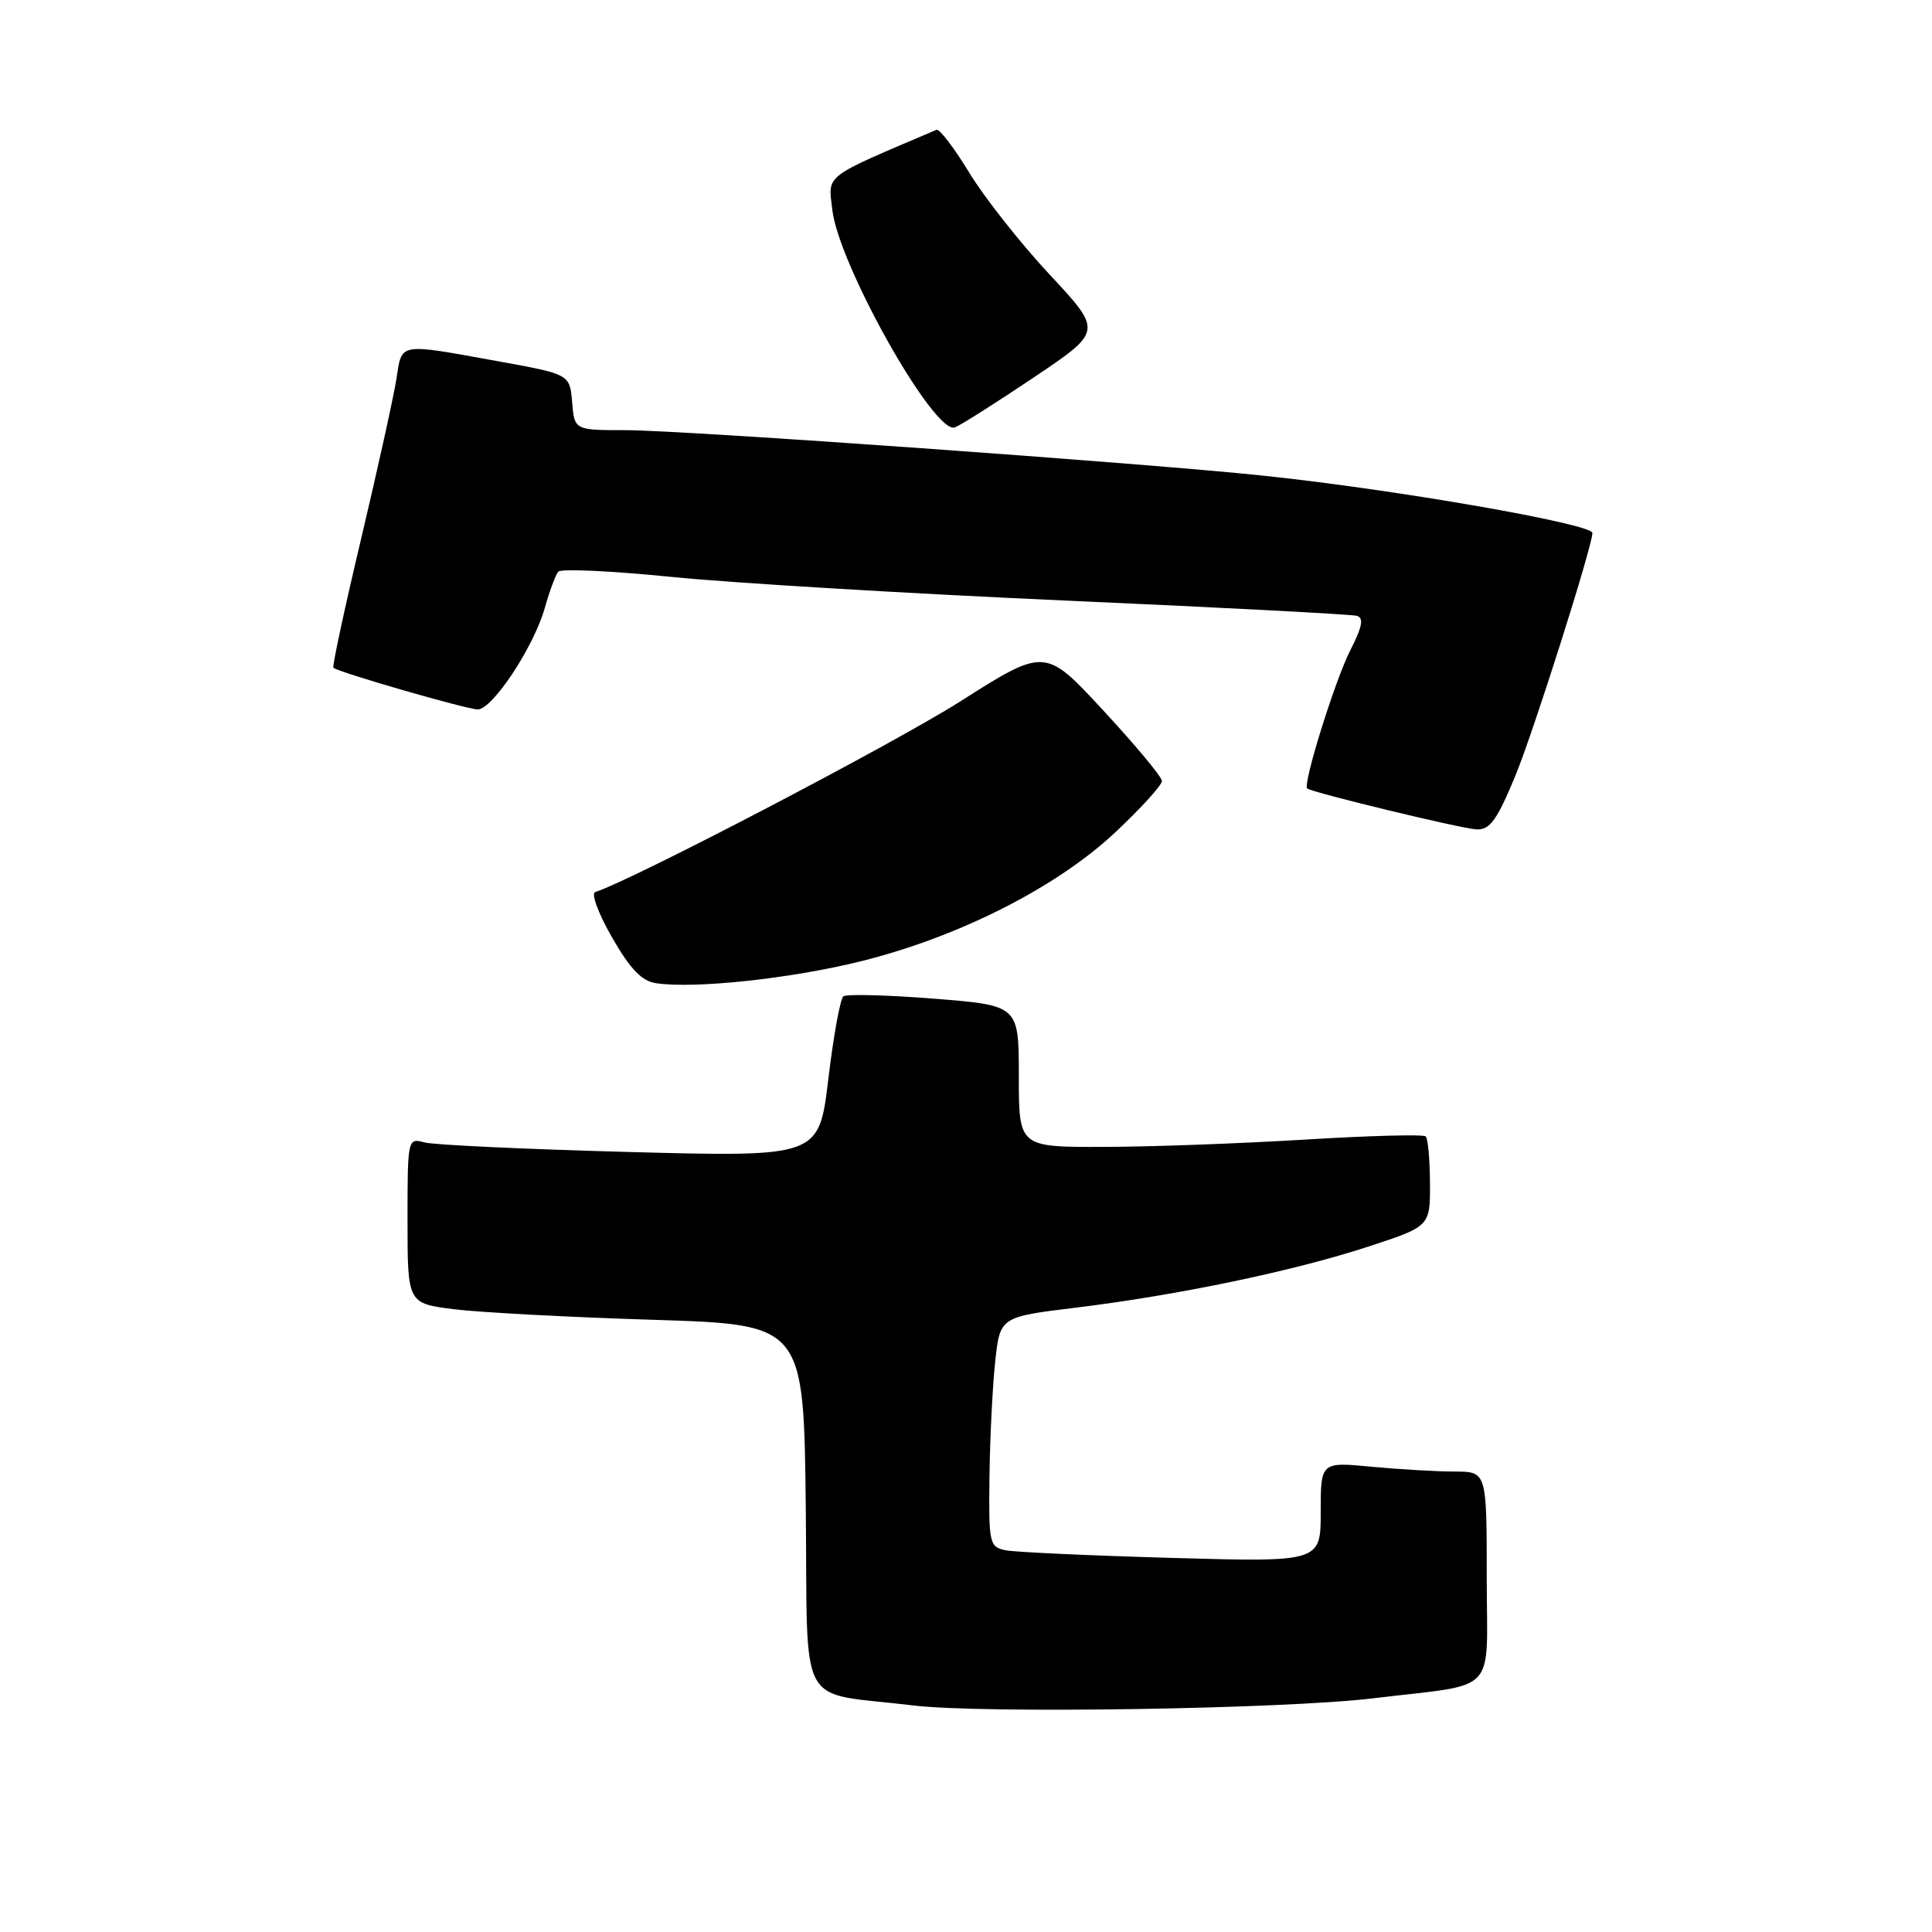 <?xml version="1.0" encoding="UTF-8" standalone="no"?>
<!DOCTYPE svg PUBLIC "-//W3C//DTD SVG 1.1//EN" "http://www.w3.org/Graphics/SVG/1.1/DTD/svg11.dtd" >
<svg xmlns="http://www.w3.org/2000/svg" xmlns:xlink="http://www.w3.org/1999/xlink" version="1.1" viewBox="0 0 256 256">
 <g >
 <path fill="currentColor"
d=" M 182.00 225.03 C 198.78 222.99 197.00 224.90 197.00 208.95 C 197.00 195.00 197.00 195.00 192.75 194.99 C 190.41 194.99 185.46 194.70 181.75 194.35 C 175.00 193.71 175.00 193.71 175.00 200.35 C 175.00 206.99 175.00 206.99 155.25 206.43 C 144.39 206.12 134.49 205.67 133.25 205.42 C 131.10 204.98 131.00 204.54 131.11 195.73 C 131.17 190.65 131.51 183.80 131.86 180.50 C 132.50 174.50 132.50 174.50 142.50 173.28 C 156.14 171.61 171.41 168.42 181.28 165.19 C 189.50 162.50 189.50 162.50 189.48 156.81 C 189.47 153.68 189.21 150.88 188.92 150.58 C 188.62 150.29 181.43 150.48 172.94 151.00 C 164.45 151.52 152.44 151.96 146.25 151.97 C 135.00 152.00 135.00 152.00 135.00 142.61 C 135.00 133.22 135.00 133.22 123.75 132.33 C 117.56 131.84 112.16 131.70 111.75 132.02 C 111.34 132.34 110.44 137.26 109.76 142.95 C 108.52 153.31 108.52 153.31 83.51 152.65 C 69.76 152.28 57.49 151.71 56.25 151.38 C 54.02 150.77 54.00 150.85 54.00 161.74 C 54.00 172.72 54.00 172.72 60.25 173.49 C 63.69 173.91 75.50 174.54 86.50 174.88 C 106.50 175.50 106.50 175.50 106.77 199.71 C 107.07 227.27 105.34 224.07 121.00 225.98 C 130.10 227.09 170.23 226.46 182.00 225.03 Z  M 114.00 127.39 C 126.99 124.18 139.96 117.61 147.76 110.31 C 151.19 107.09 153.98 104.02 153.96 103.48 C 153.95 102.94 150.45 98.74 146.20 94.15 C 138.48 85.80 138.48 85.80 127.21 92.96 C 118.38 98.56 84.10 116.47 78.86 118.21 C 78.30 118.40 79.31 121.11 81.11 124.23 C 83.51 128.42 85.04 130.00 86.93 130.28 C 92.03 131.04 104.69 129.69 114.00 127.39 Z  M 200.81 102.75 C 203.20 96.95 211.00 72.37 211.00 70.62 C 211.00 69.42 184.99 64.88 167.50 63.04 C 151.78 61.37 90.48 57.00 82.93 57.00 C 76.12 57.00 76.12 57.00 75.81 53.30 C 75.50 49.59 75.50 49.59 66.00 47.87 C 52.65 45.45 53.28 45.34 52.52 50.25 C 52.15 52.59 50.06 62.08 47.86 71.35 C 45.66 80.61 44.00 88.32 44.18 88.48 C 44.86 89.09 61.87 94.00 63.30 94.00 C 65.26 94.00 70.72 85.74 72.19 80.55 C 72.82 78.32 73.62 76.16 73.97 75.75 C 74.32 75.33 81.11 75.65 89.05 76.45 C 97.00 77.25 120.38 78.65 141.00 79.57 C 161.62 80.48 179.08 81.40 179.78 81.60 C 180.74 81.87 180.52 83.03 178.92 86.17 C 176.90 90.12 172.58 103.99 173.21 104.48 C 173.91 105.03 193.71 109.82 195.66 109.90 C 197.42 109.98 198.36 108.68 200.81 102.75 Z  M 137.03 49.98 C 146.09 43.89 146.09 43.89 139.08 36.38 C 135.22 32.24 130.43 26.17 128.43 22.88 C 126.43 19.59 124.48 17.04 124.09 17.20 C 108.93 23.66 109.74 23.04 110.28 27.77 C 111.10 35.07 123.82 57.67 126.53 56.63 C 127.32 56.33 132.04 53.33 137.03 49.98 Z "/>
</g>
</svg>
